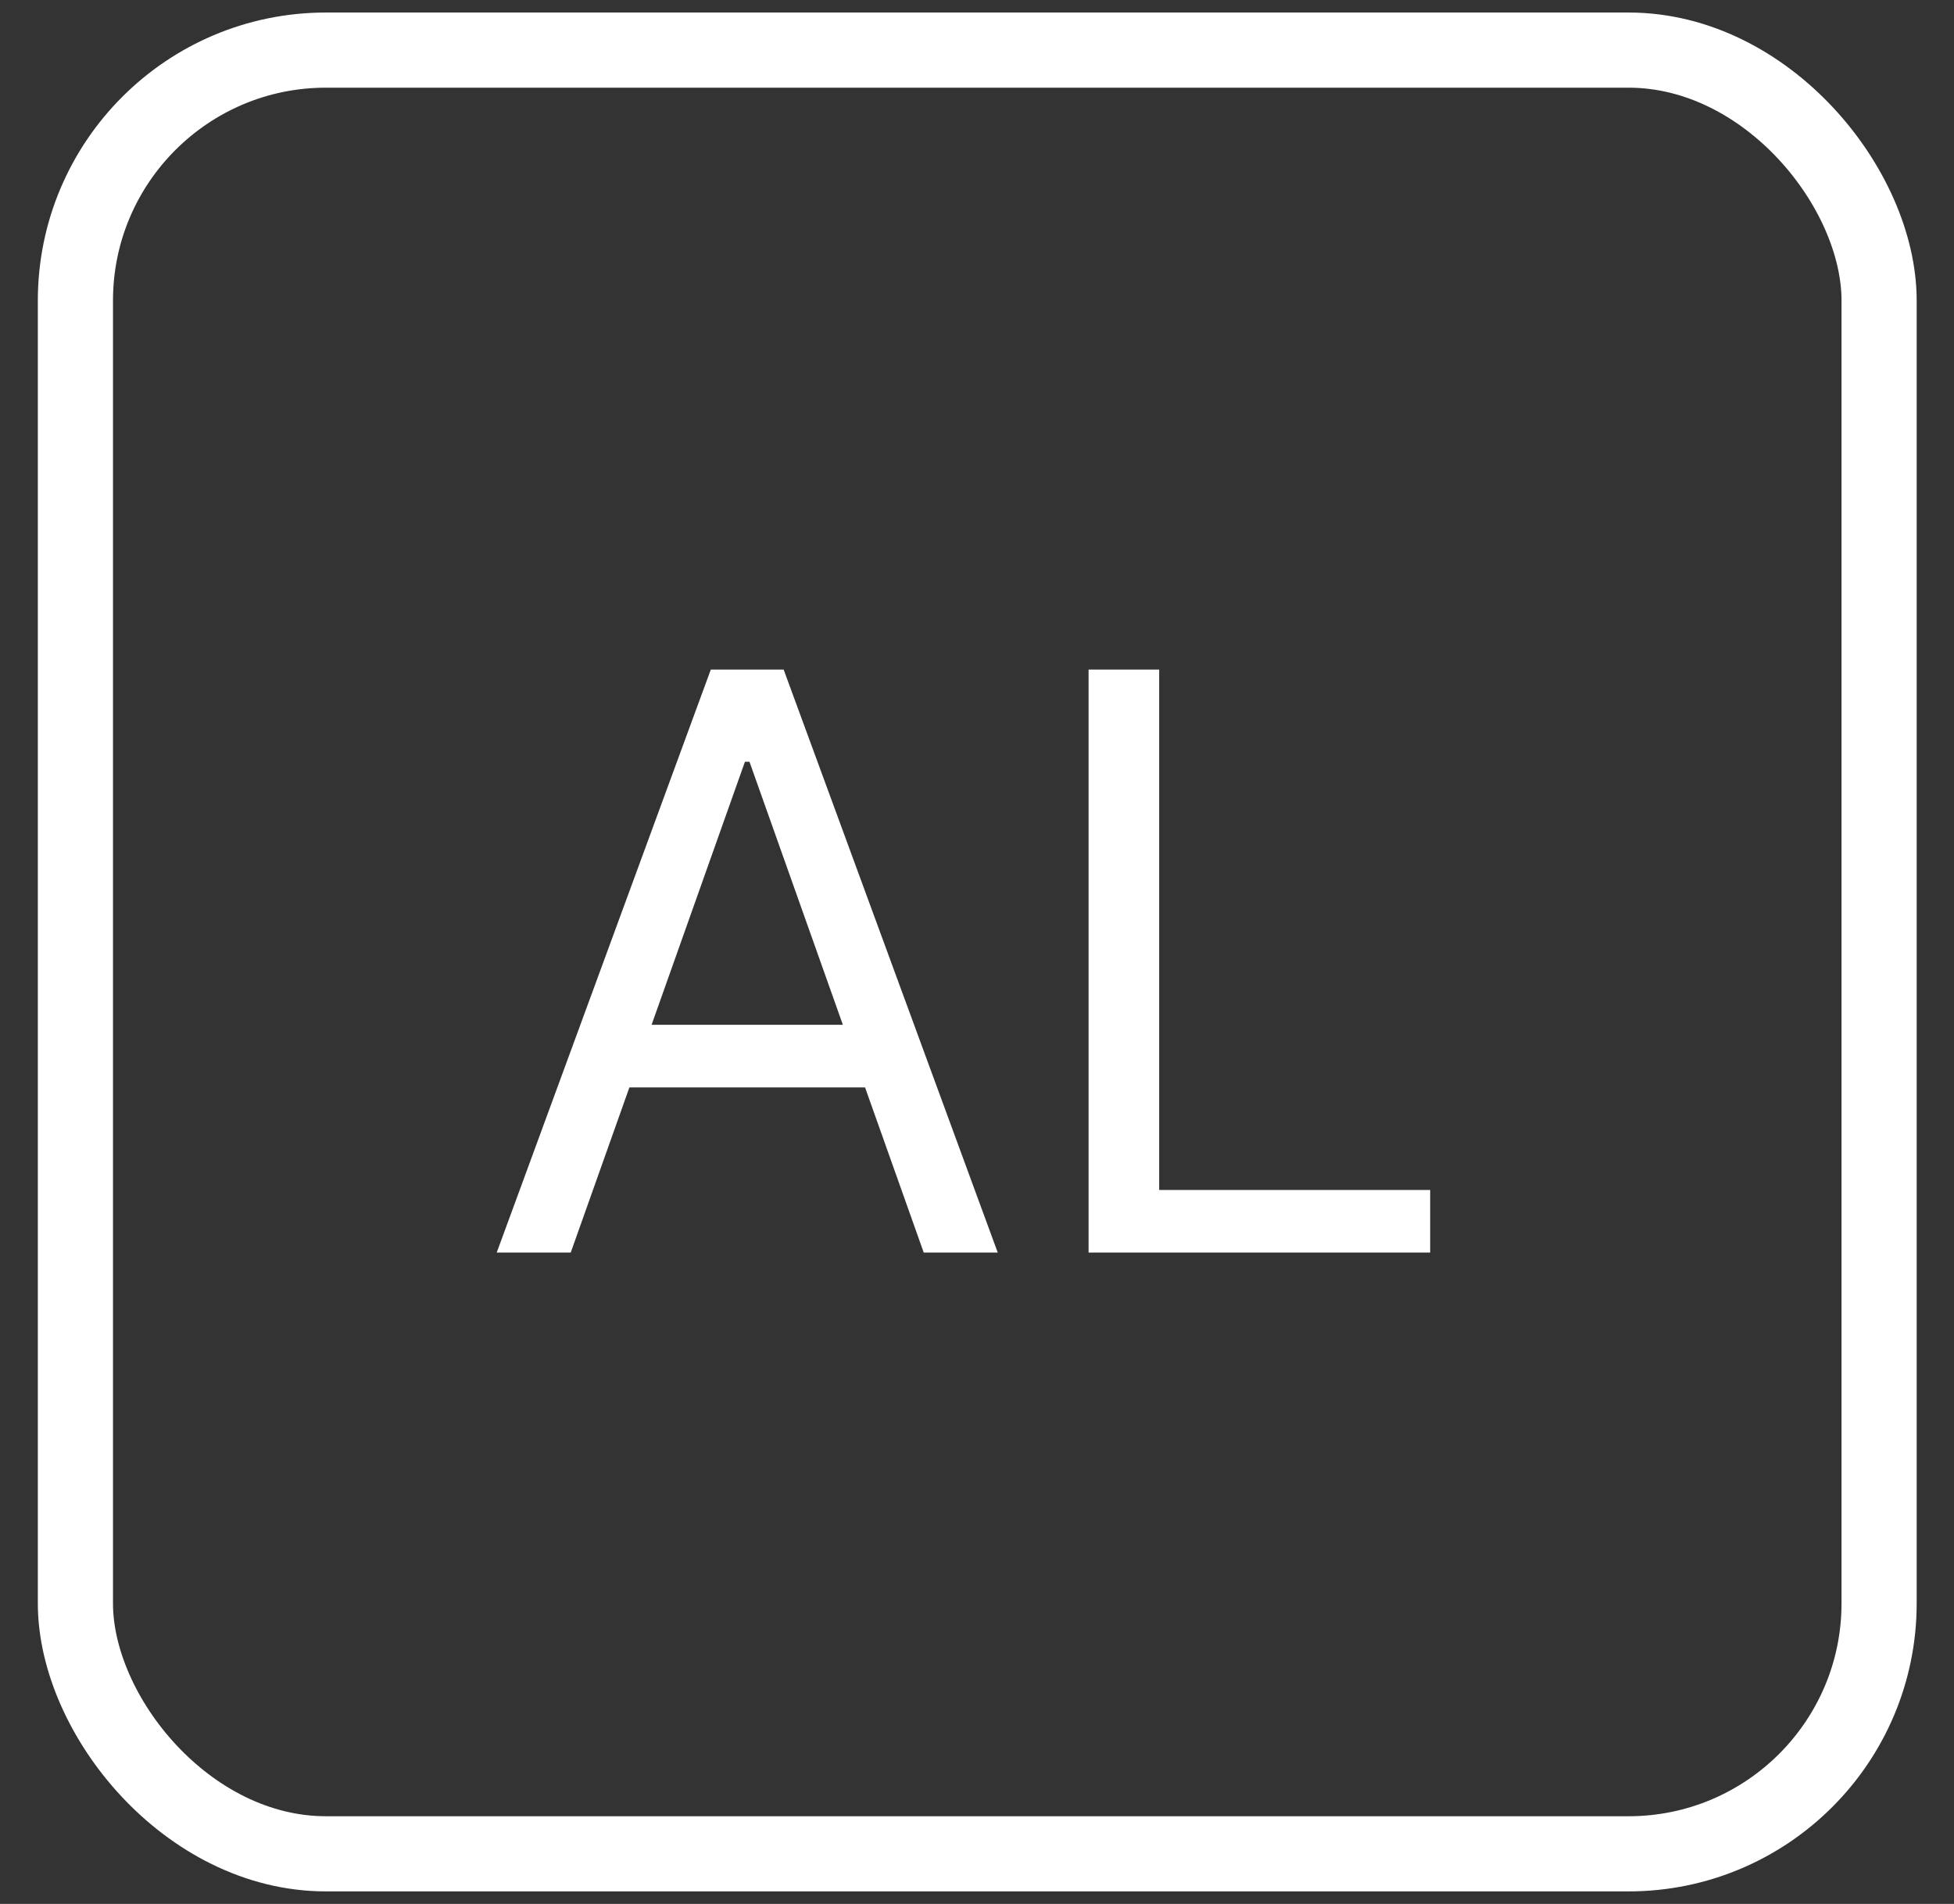 <svg width="39" height="38" viewBox="0 0 39 38" fill="none" xmlns="http://www.w3.org/2000/svg">
<rect x="0" y="0" width="39" height="38" fill="#333333" stroke="none"/>
<path d="M11.391 25L12.562 21.704H17.266L18.437 25H19.914L15.641 13.364H14.187L9.914 25H11.391ZM13.005 20.454L14.868 15.204H14.959L16.823 20.454H13.005ZM21.727 25H28.545V23.75H23.136V13.364H21.727V25Z" fill="white"/>
<rect x="1.505" y="1" width="36" height="36" rx="5" stroke="white" stroke-width="1.5"/>
</svg>
